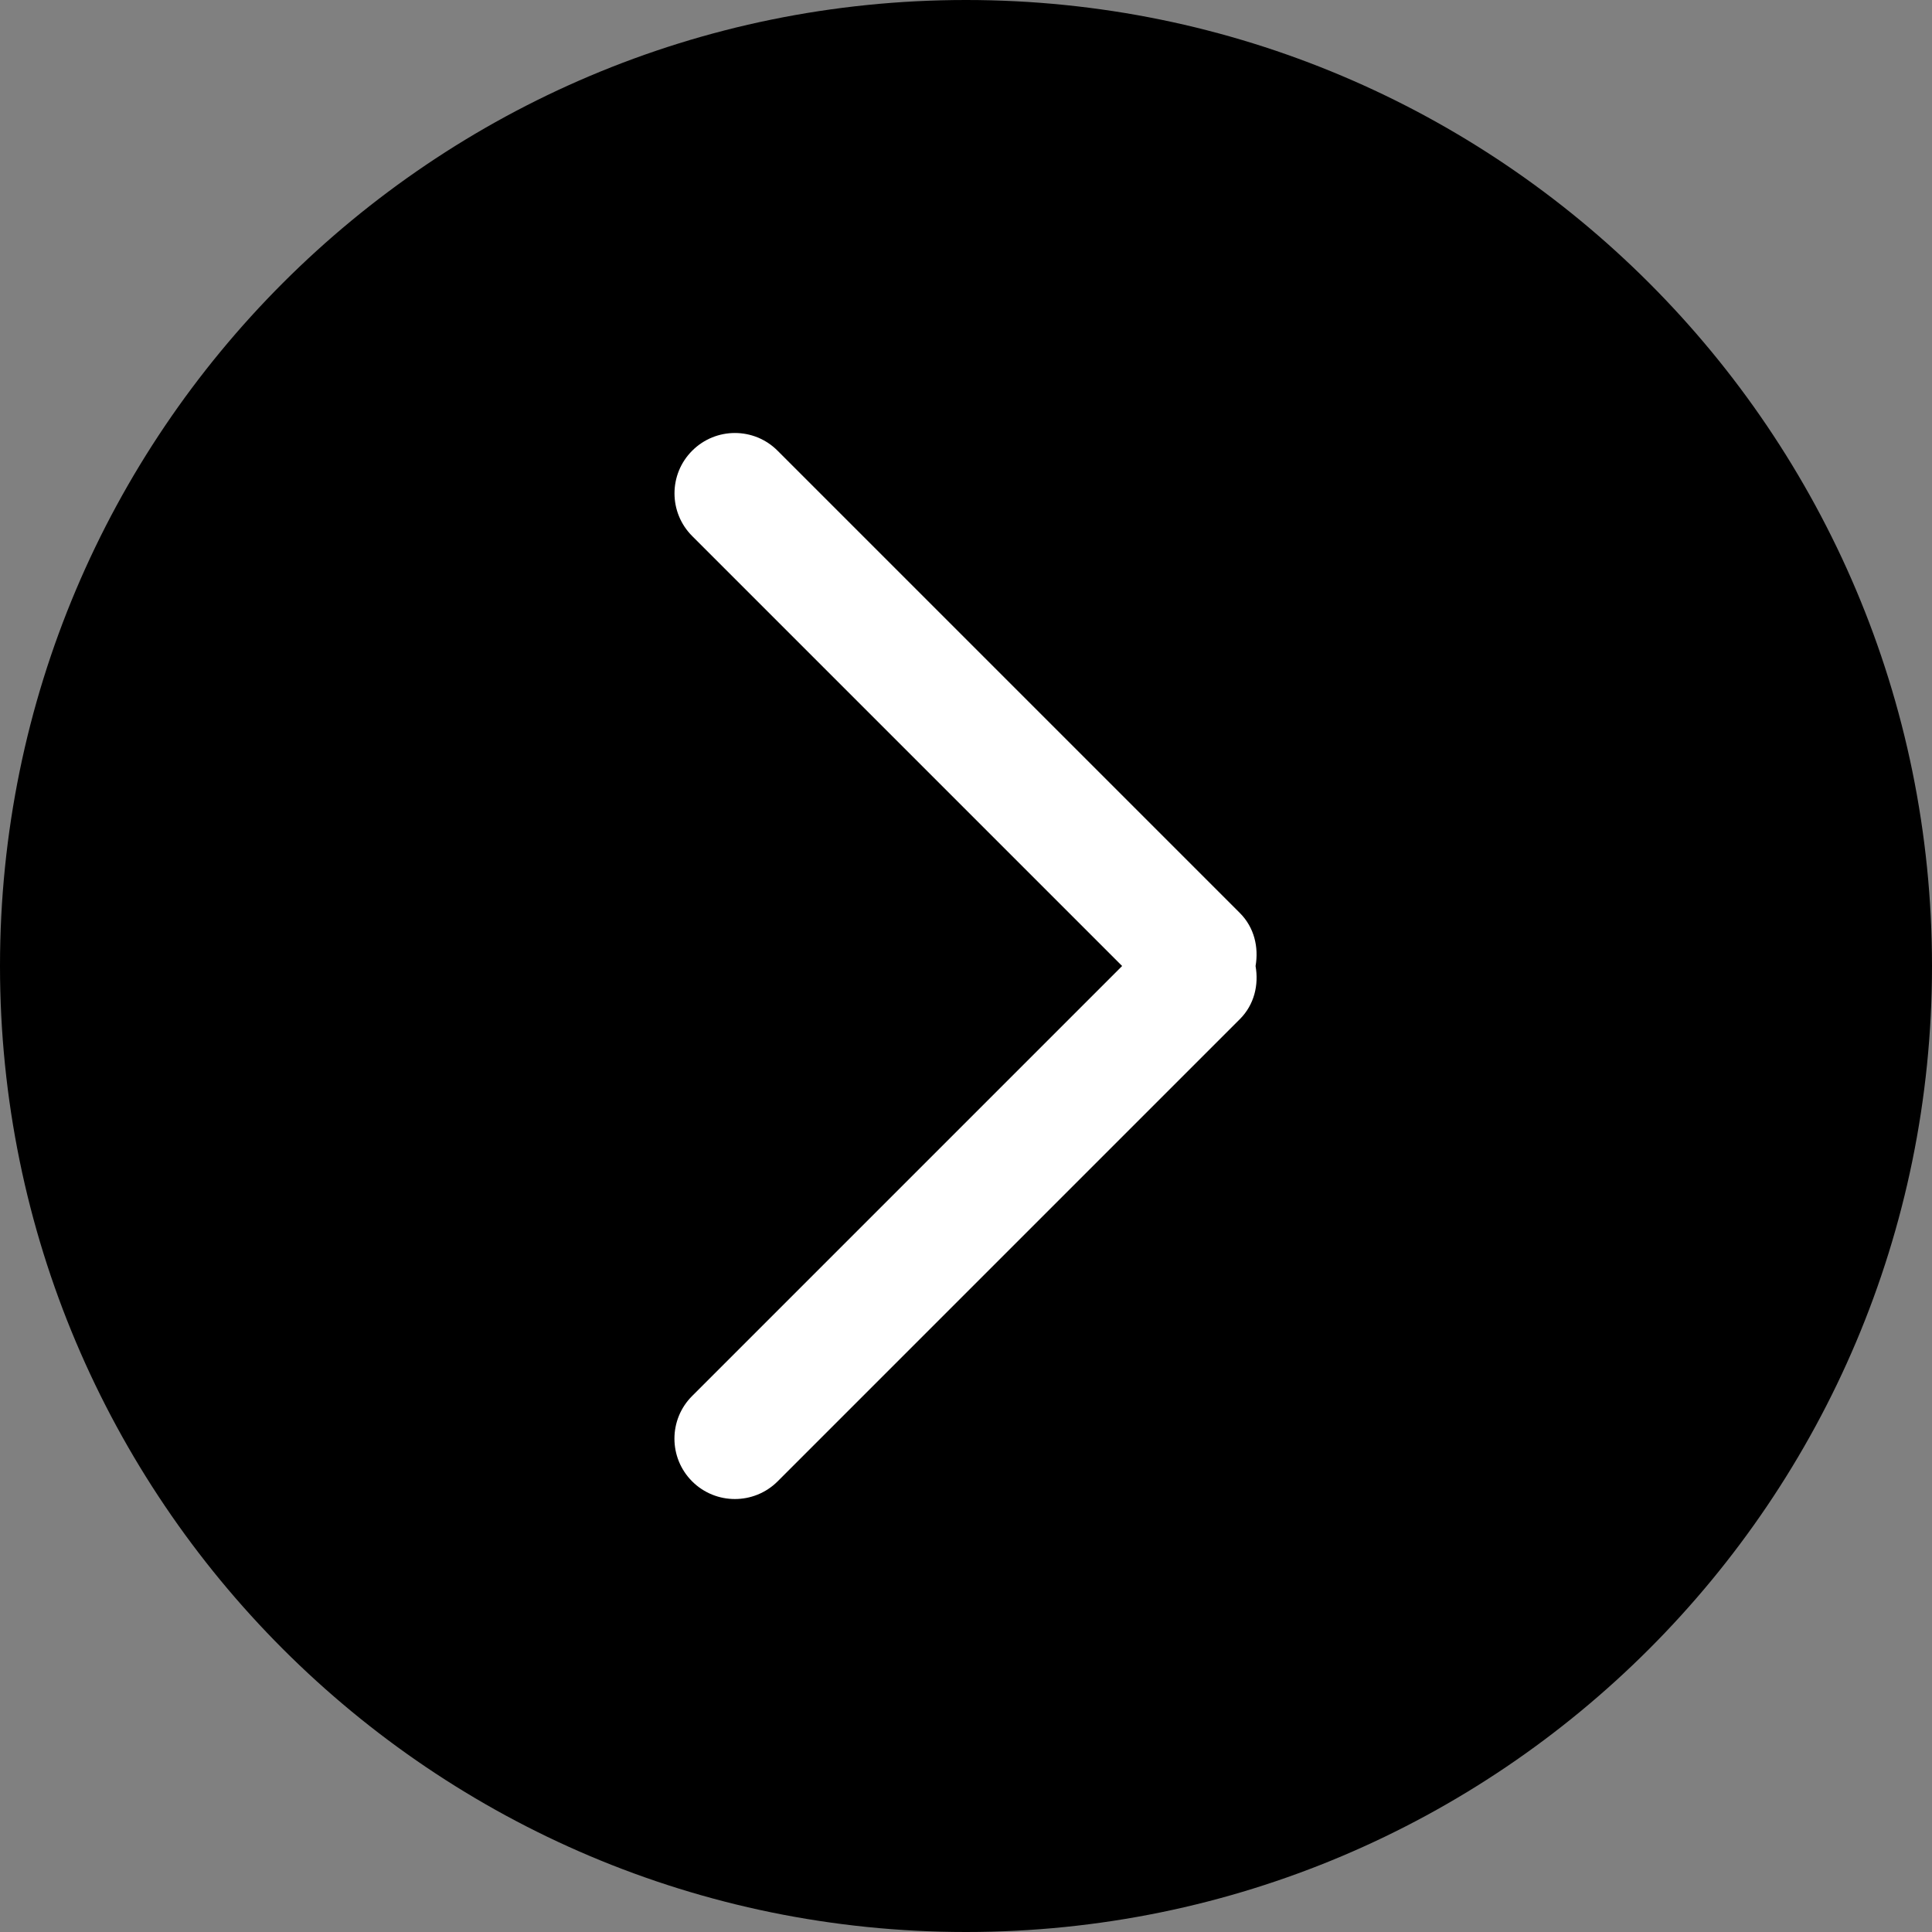 <svg width="612" height="612" viewBox="0 0 612 612" fill="none" xmlns="http://www.w3.org/2000/svg">
<rect x="0" y="0" width="612" height="612" fill="#808080" stroke="none"/>
<g clip-path="url(#clip0)">
<rect x="509.992" y="132.458" width="377.649" height="398.133" transform="rotate(91.361 509.992 132.458)" fill="white"/>
<rect x="509.992" y="132.458" width="377.649" height="398.133" transform="rotate(91.361 509.992 132.458)" fill="white"/>
<path d="M612 306C612 136.992 475.008 0 306 0C136.992 0 0 136.992 0 306C0 475.008 137.012 612 306 612C474.988 612 612 475.008 612 306ZM219.249 469.251C211.771 461.773 211.771 449.667 219.249 442.208L355.457 306L219.269 169.811C211.79 162.333 211.79 150.227 219.269 142.768C226.747 135.29 238.853 135.29 246.311 142.768L392.751 289.208C397.341 293.798 398.756 300.071 397.724 306.02C398.776 311.949 397.341 318.241 392.751 322.831L246.311 469.271C238.833 476.71 226.727 476.71 219.249 469.251Z" fill="black"/>
</g>
<defs>
<clipPath id="clip0">
<rect width="612" height="612" fill="white" transform="translate(612) rotate(90)"/>
</clipPath>
</defs>
</svg>
